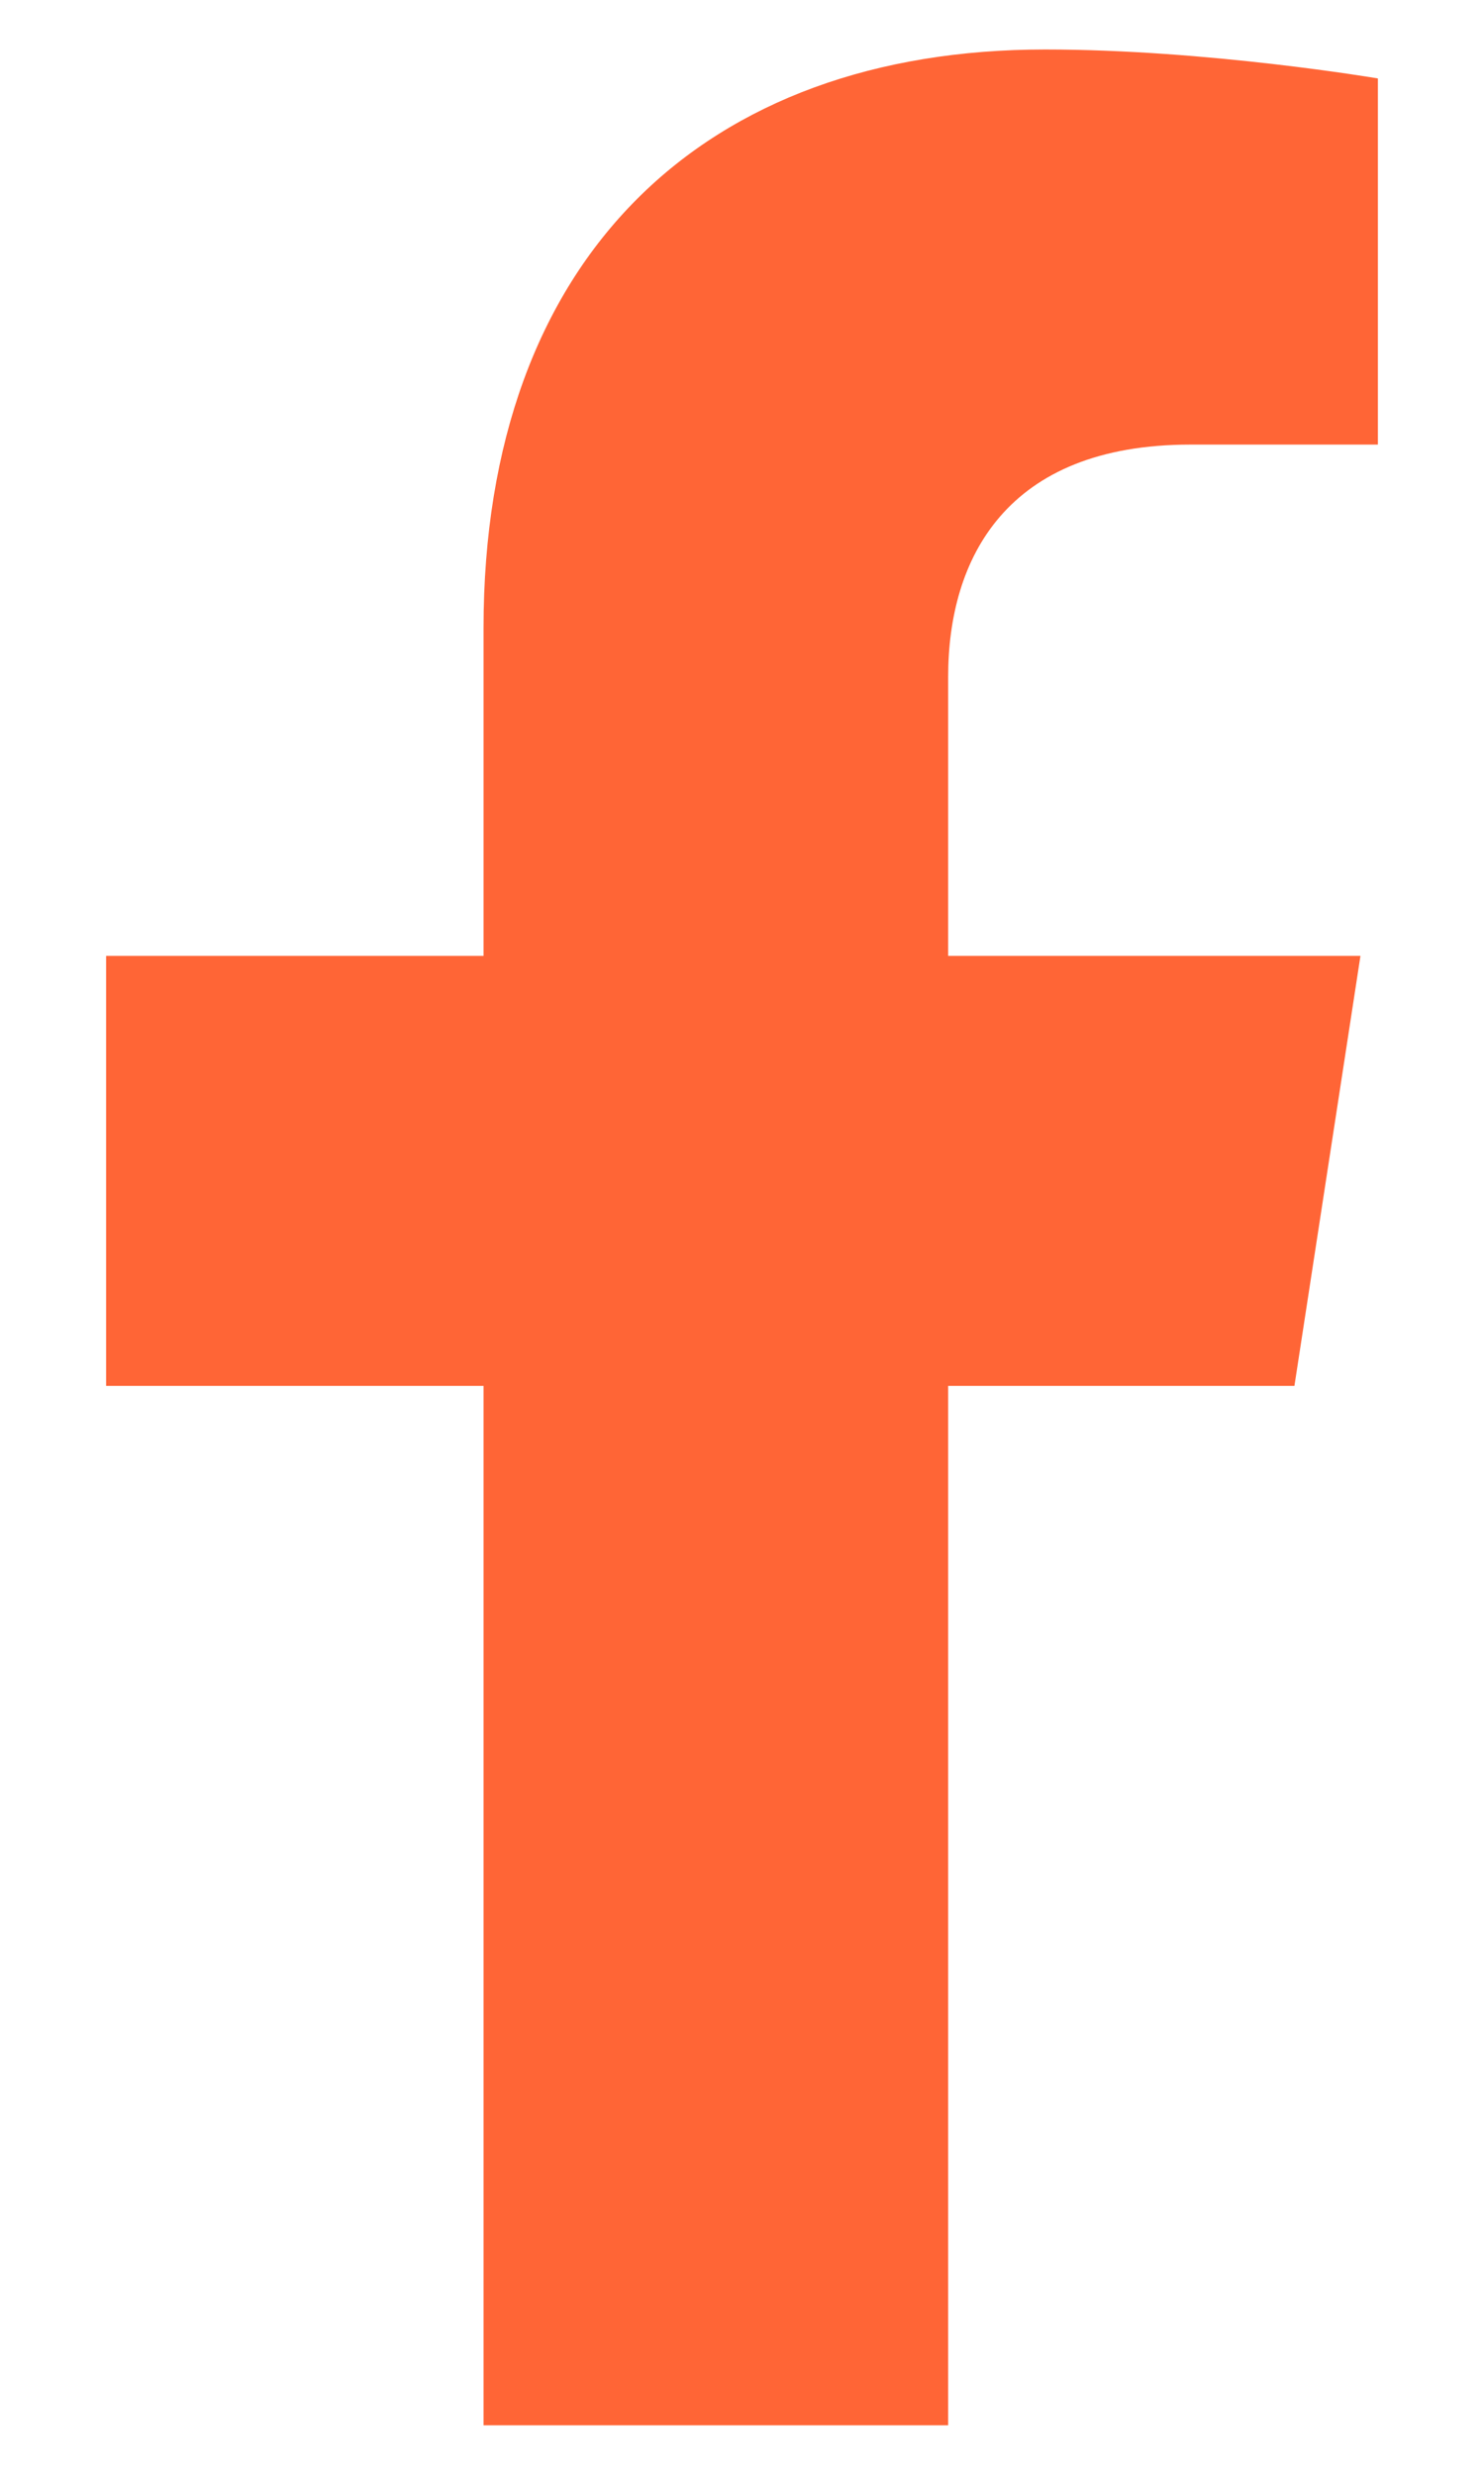 <svg width="12" height="20" viewBox="0 0 12 20" fill="none" xmlns="http://www.w3.org/2000/svg">
<path d="M10.467 11.2L11.001 7.725H7.667V5.47C7.667 4.519 8.132 3.593 9.626 3.593H11.142V0.634C11.142 0.634 9.766 0.4 8.451 0.4C5.705 0.4 3.91 2.064 3.91 5.077V7.725H0.858V11.2H3.91V19.6H7.667V11.2H10.467V11.2Z" fill="#FF6536"/>
</svg>
